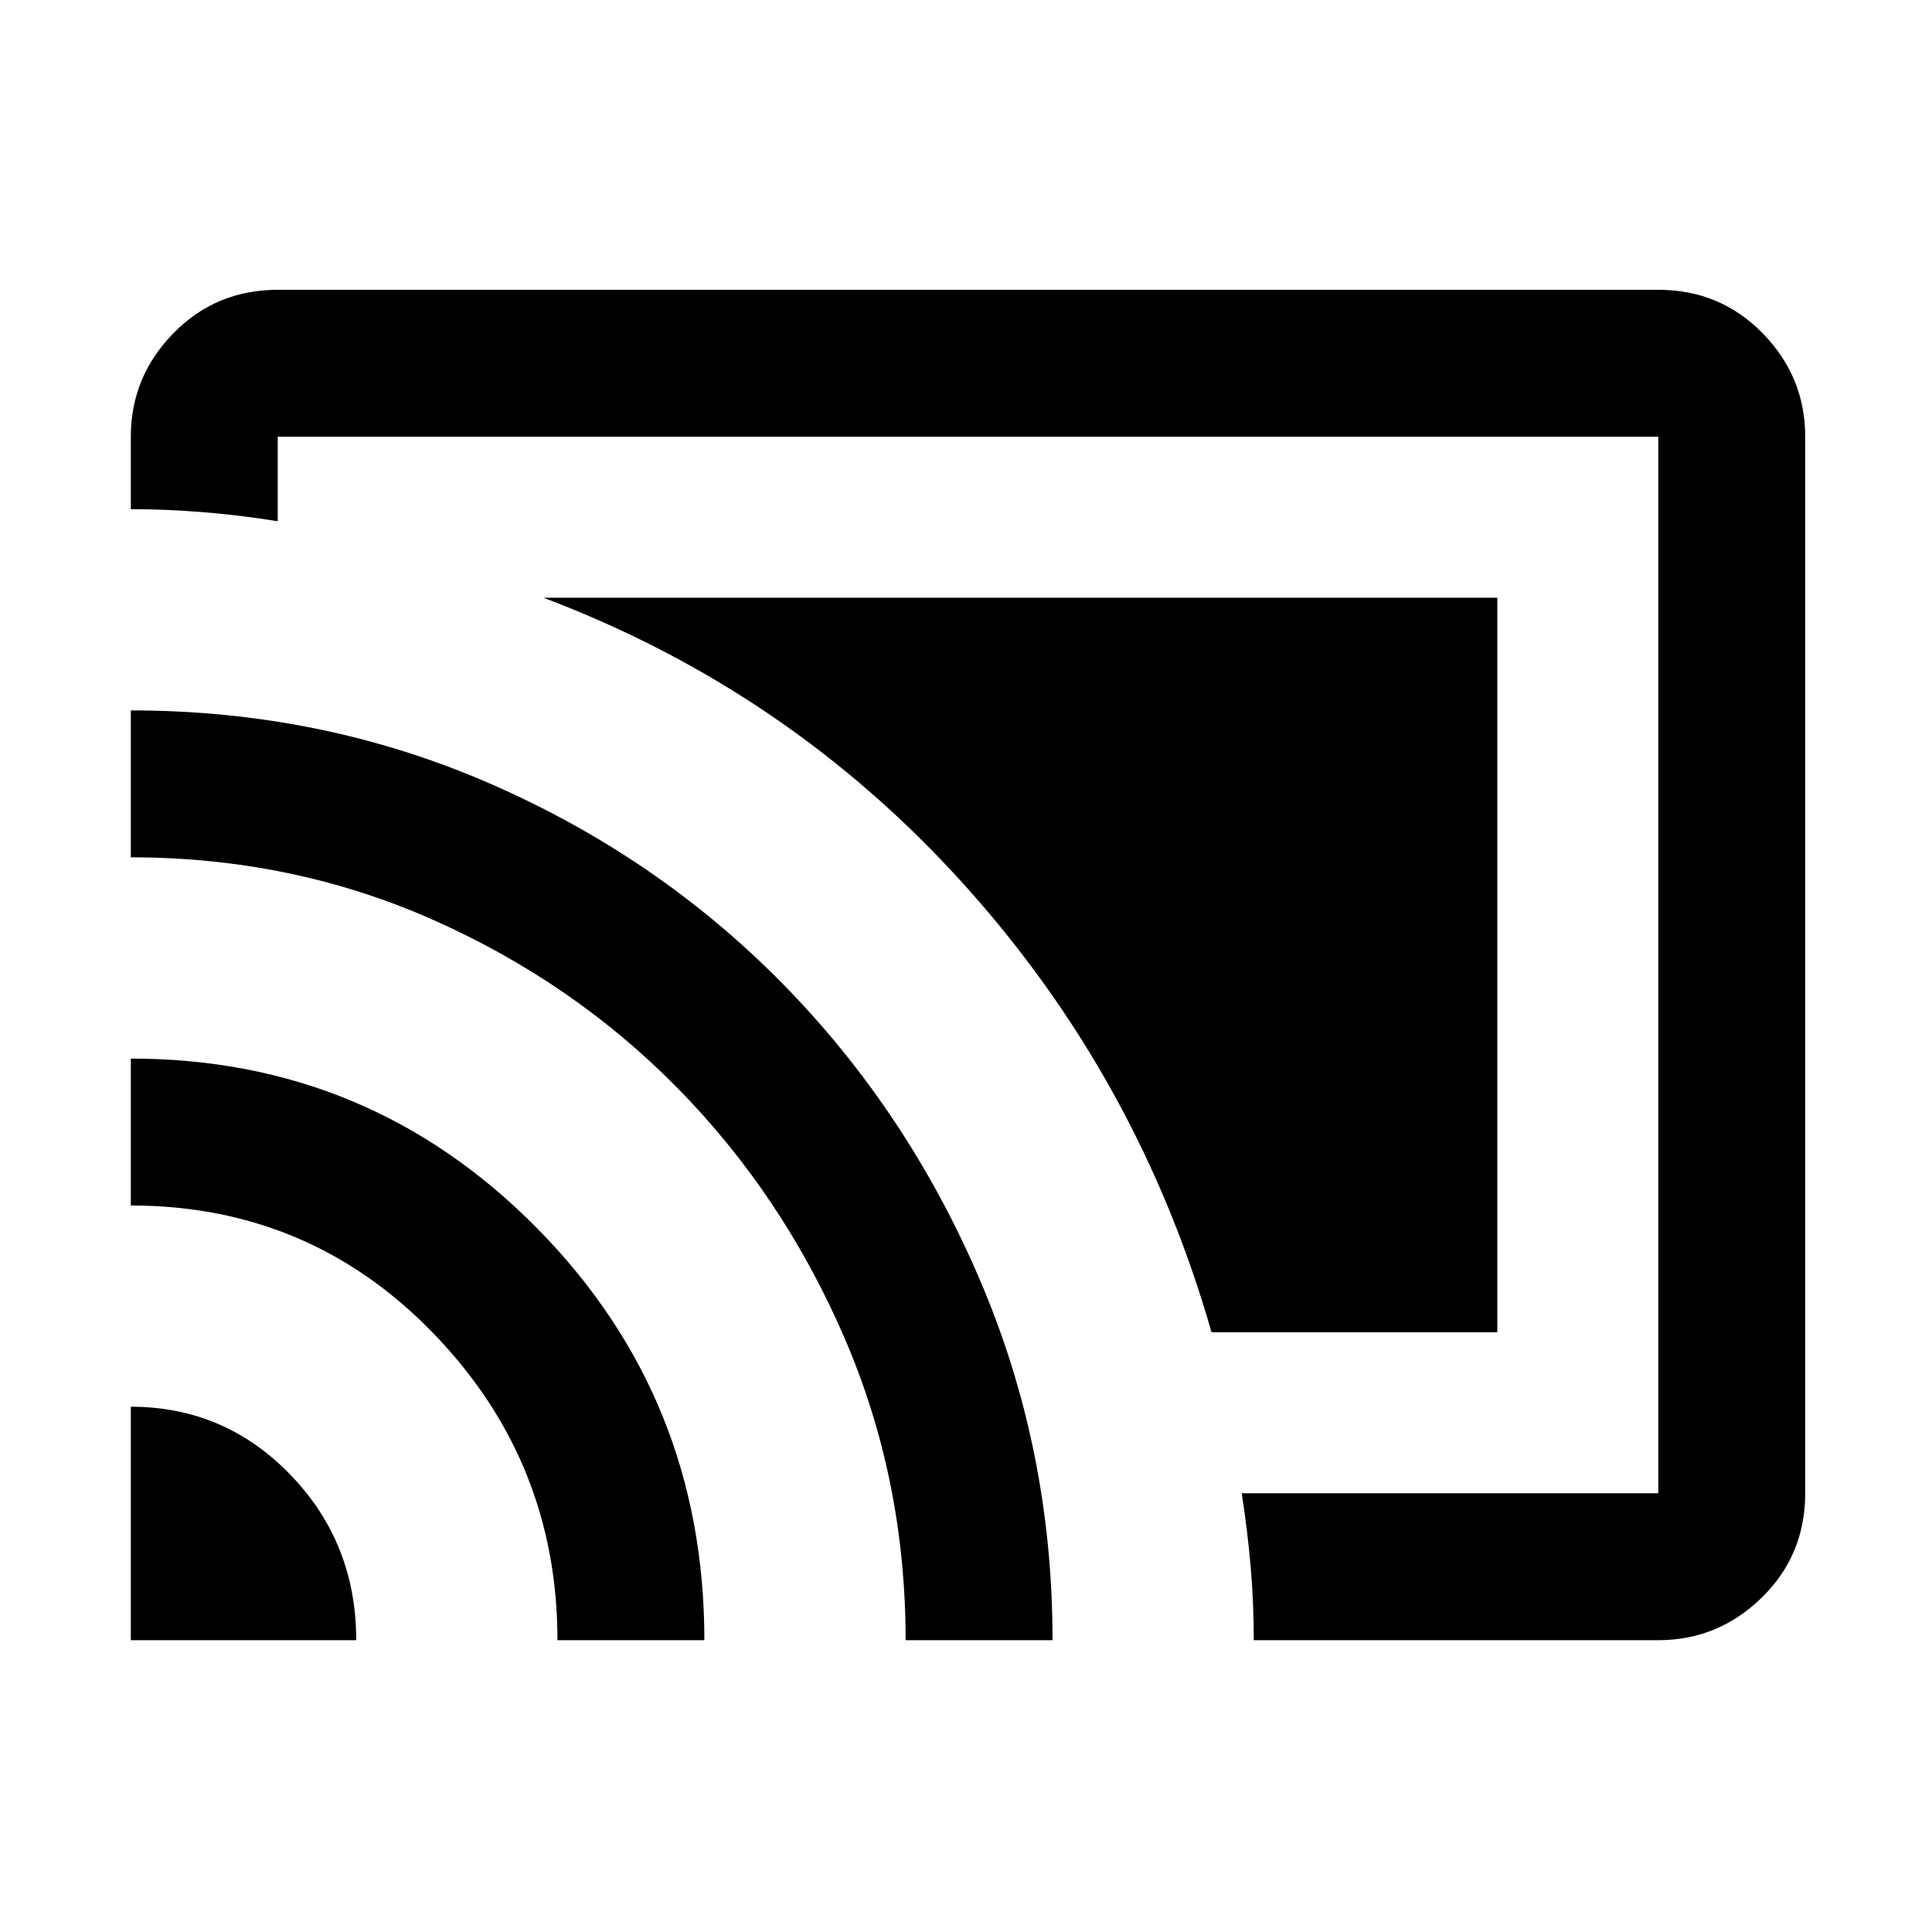 <svg xmlns="http://www.w3.org/2000/svg" height="48" viewBox="0 -960 960 960" width="48"><path d="M744-298H602q-36-126-123-222.5T270-663h474v365ZM65-145v-116q46.67 0 79.33 33.83Q177-193.33 177-145H65Zm212 0q0-88.66-61.51-152.33Q153.98-361 65-361v-73q118.64 0 201.82 84.26Q350-265.48 350-145h-73Zm173 0q0-80-30.5-150.5T337-419q-52-53-121.95-84T65-534v-73q95 0 178.43 36.34t145.5 99.5Q451-408 487-323.81q36 84.2 36 178.81h-73Zm374 0H623q0-18-1.5-35.83Q620-198.67 617-218h207v-525H138v42q-18.5-3-37-4.5T65-707v-36q0-29.75 21.13-51.38Q107.25-816 138-816h686q30.75 0 51.88 21.62Q897-772.75 897-743v525q0 30.75-21.62 51.87Q853.75-145 824-145Z"/></svg>